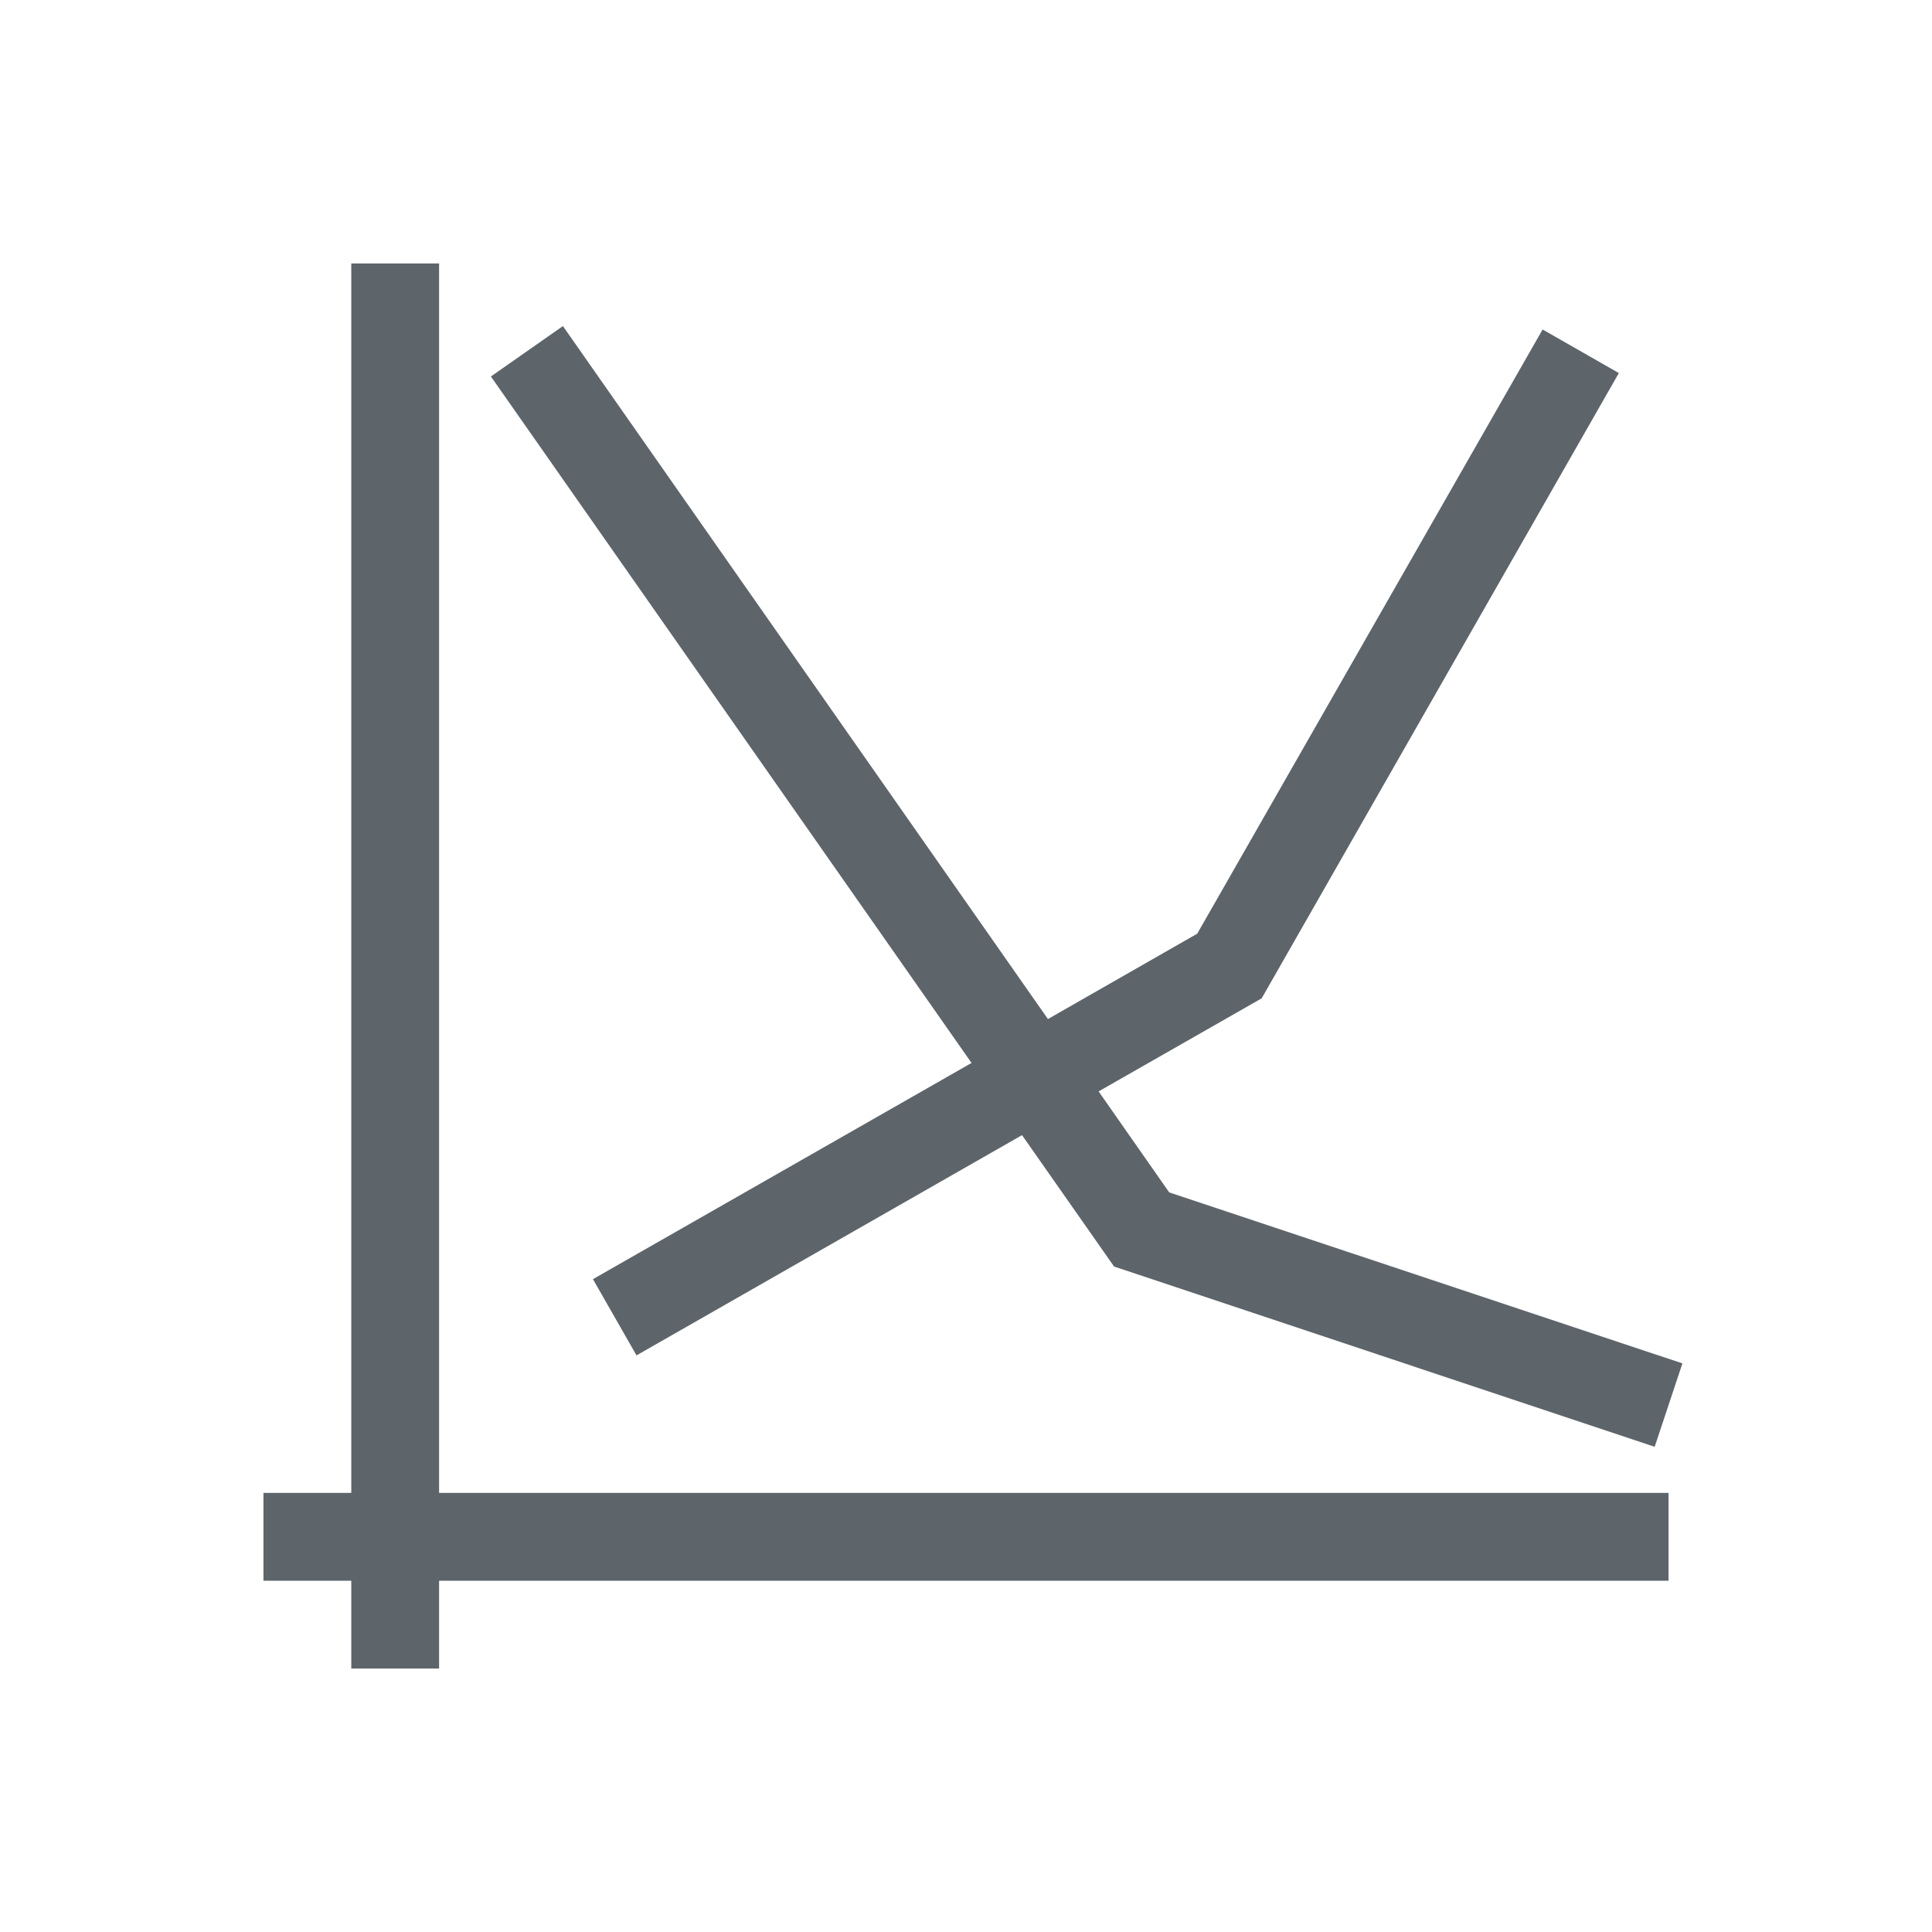 <svg xmlns="http://www.w3.org/2000/svg" viewBox="0 0 22 22"><path d="M4 3v14H3v1h1v1h1v-1h14v-1H5V3H4zm2.41.713l-.82.574 5.473 7.817-4.311 2.462.496.868 4.39-2.508 1.048 1.496 6.156 2.053.316-.95-5.844-1.947-.804-1.15 1.857-1.06 4.067-7.12-.868-.496-3.933 6.88-1.7.972L6.41 3.713z" fill="currentColor" color="#5d656b"/></svg>